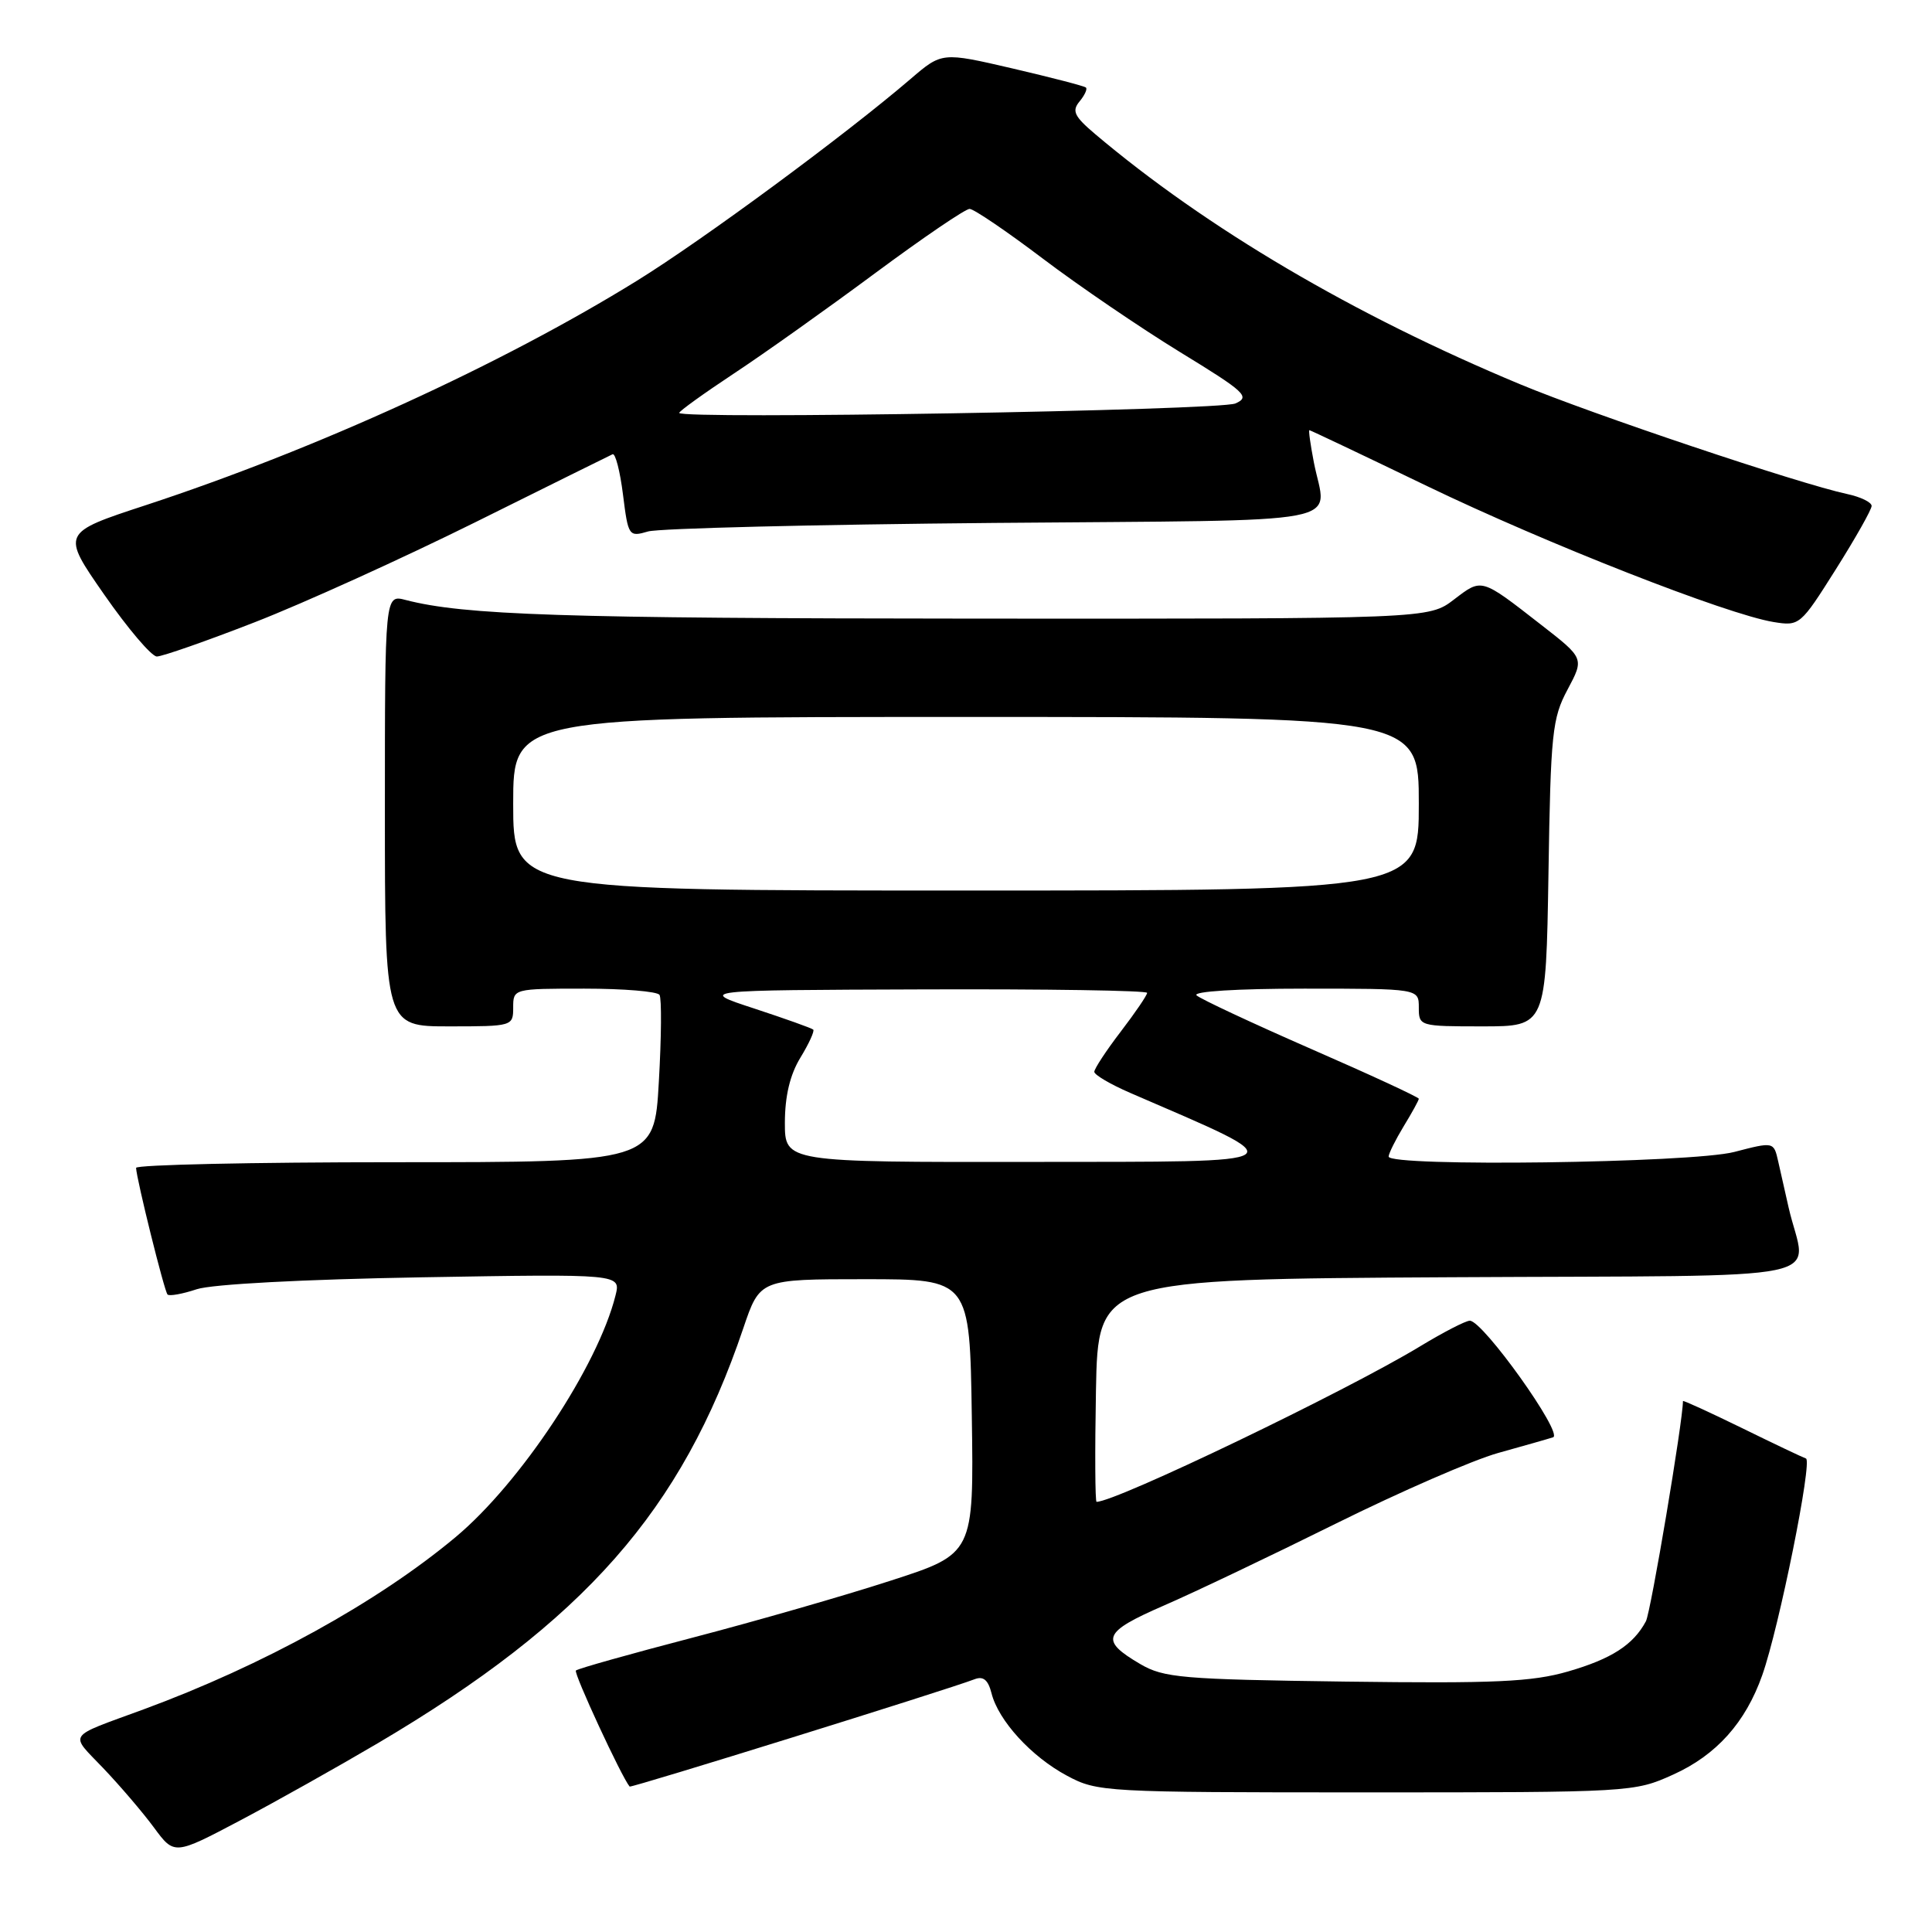 <?xml version="1.0" encoding="UTF-8" standalone="no"?>
<!DOCTYPE svg PUBLIC "-//W3C//DTD SVG 1.1//EN" "http://www.w3.org/Graphics/SVG/1.1/DTD/svg11.dtd" >
<svg xmlns="http://www.w3.org/2000/svg" xmlns:xlink="http://www.w3.org/1999/xlink" version="1.1" viewBox="0 0 256 256">
 <g >
 <path fill="currentColor"
d=" M 50.09 230.97 C 77.42 214.82 90.32 200.18 98.49 176.00 C 100.69 169.50 100.69 169.50 114.59 169.50 C 128.50 169.50 128.50 169.50 128.77 187.69 C 129.04 205.89 129.04 205.89 117.94 209.47 C 111.84 211.45 100.07 214.83 91.80 216.99 C 83.52 219.15 76.55 221.11 76.31 221.35 C 75.98 221.69 82.37 235.48 83.43 236.73 C 83.61 236.94 125.43 223.93 129.13 222.51 C 130.29 222.06 130.93 222.59 131.38 224.36 C 132.29 227.99 136.66 232.77 141.38 235.29 C 145.41 237.45 146.31 237.50 181.00 237.50 C 216.15 237.50 216.55 237.48 221.71 235.14 C 227.43 232.56 231.30 228.24 233.51 221.96 C 235.74 215.66 240.19 193.56 239.30 193.26 C 238.86 193.11 235.01 191.28 230.75 189.19 C 226.49 187.11 223.00 185.51 223.00 185.65 C 223.00 188.28 218.74 213.62 218.09 214.83 C 216.42 217.95 213.54 219.81 207.77 221.48 C 202.99 222.86 198.08 223.08 178.27 222.82 C 156.60 222.53 154.20 222.32 151.08 220.49 C 145.69 217.33 146.12 216.27 154.16 212.77 C 158.20 211.02 168.47 206.12 177.00 201.89 C 185.53 197.66 195.20 193.45 198.50 192.53 C 201.80 191.61 205.08 190.68 205.79 190.45 C 207.20 189.99 196.50 175.00 194.76 175.00 C 194.21 175.00 191.23 176.54 188.13 178.42 C 178.31 184.37 147.88 199.00 145.30 199.00 C 145.11 199.00 145.07 192.36 145.22 184.25 C 145.50 169.50 145.50 169.50 192.27 169.24 C 244.80 168.95 239.30 170.08 237.00 160.00 C 236.56 158.07 235.94 155.33 235.62 153.89 C 235.03 151.28 235.03 151.28 229.80 152.64 C 224.15 154.11 184.00 154.64 184.00 153.25 C 184.01 152.84 184.91 151.03 186.00 149.23 C 187.10 147.43 188.00 145.79 188.00 145.59 C 188.00 145.39 181.59 142.42 173.75 139.00 C 165.91 135.57 159.07 132.37 158.55 131.89 C 158.00 131.37 163.92 131.00 172.80 131.00 C 188.00 131.00 188.00 131.00 188.00 133.50 C 188.00 135.97 188.10 136.00 196.43 136.00 C 204.85 136.00 204.85 136.00 205.18 115.75 C 205.47 97.12 205.68 95.17 207.71 91.37 C 209.92 87.23 209.92 87.23 204.21 82.79 C 196.17 76.53 196.39 76.60 192.66 79.44 C 189.31 82.00 189.31 82.00 129.41 81.97 C 74.48 81.94 61.52 81.51 53.75 79.50 C 51.00 78.78 51.00 78.78 51.00 107.39 C 51.00 136.00 51.00 136.00 59.50 136.00 C 67.90 136.00 68.00 135.97 68.00 133.50 C 68.00 131.01 68.04 131.00 77.44 131.00 C 82.63 131.00 87.11 131.37 87.39 131.83 C 87.68 132.29 87.64 137.46 87.30 143.33 C 86.70 154.00 86.70 154.00 52.35 154.00 C 33.46 154.00 18.02 154.34 18.03 154.75 C 18.10 156.29 21.78 171.12 22.20 171.53 C 22.44 171.77 24.18 171.46 26.07 170.83 C 28.10 170.16 40.23 169.52 55.88 169.25 C 82.27 168.80 82.27 168.80 81.56 171.65 C 79.23 180.99 68.97 196.50 60.35 203.69 C 50.04 212.30 34.86 220.67 19.00 226.51 C 8.69 230.30 9.19 229.58 13.68 234.29 C 15.89 236.61 18.92 240.15 20.40 242.16 C 23.10 245.82 23.10 245.82 31.80 241.23 C 36.59 238.70 44.81 234.08 50.09 230.97 Z  M 33.78 82.44 C 40.23 79.93 53.38 73.96 63.00 69.19 C 72.62 64.41 80.80 60.36 81.17 60.19 C 81.54 60.02 82.16 62.43 82.55 65.54 C 83.24 71.05 83.32 71.17 85.88 70.42 C 87.32 70.01 107.96 69.50 131.75 69.29 C 180.23 68.87 175.73 69.73 174.09 61.25 C 173.64 58.91 173.37 57.00 173.50 57.00 C 173.63 57.00 180.66 60.34 189.12 64.42 C 204.93 72.04 228.79 81.40 235.00 82.42 C 238.45 82.98 238.57 82.87 243.25 75.45 C 245.86 71.31 248.00 67.52 248.00 67.04 C 248.00 66.55 246.54 65.84 244.75 65.46 C 238.37 64.09 210.99 54.90 201.43 50.92 C 179.40 41.75 159.89 30.26 145.07 17.73 C 142.35 15.42 142.00 14.70 143.04 13.45 C 143.72 12.63 144.11 11.79 143.89 11.60 C 143.68 11.40 139.30 10.27 134.16 9.07 C 124.81 6.90 124.81 6.90 120.66 10.46 C 111.93 17.94 93.13 31.80 84.38 37.21 C 66.43 48.31 41.92 59.51 19.31 66.94 C 8.12 70.61 8.12 70.61 13.81 78.79 C 16.94 83.29 20.08 86.98 20.78 86.99 C 21.49 86.99 27.34 84.95 33.78 82.44 Z  M 104.00 148.75 C 104.01 145.22 104.68 142.40 106.06 140.14 C 107.19 138.29 107.95 136.62 107.76 136.43 C 107.57 136.24 104.06 134.99 99.96 133.64 C 92.50 131.20 92.50 131.20 122.25 131.10 C 138.61 131.04 152.00 131.25 152.00 131.56 C 152.00 131.87 150.43 134.18 148.50 136.70 C 146.57 139.22 145.00 141.62 145.00 142.02 C 145.00 142.42 147.14 143.68 149.75 144.81 C 171.93 154.41 172.62 153.92 136.75 153.96 C 104.00 154.00 104.00 154.00 104.00 148.75 Z  M 68.00 106.50 C 68.00 95.00 68.00 95.00 128.00 95.00 C 188.00 95.00 188.00 95.00 188.00 106.50 C 188.00 118.00 188.00 118.00 128.00 118.00 C 68.00 118.00 68.00 118.00 68.00 106.50 Z  M 90.00 54.71 C 90.00 54.48 93.26 52.13 97.25 49.49 C 101.24 46.86 109.67 40.86 115.98 36.18 C 122.30 31.50 127.92 27.67 128.48 27.68 C 129.04 27.69 133.40 30.65 138.17 34.26 C 142.94 37.87 151.13 43.45 156.37 46.66 C 165.02 51.95 165.70 52.58 163.70 53.46 C 161.60 54.39 90.00 55.60 90.00 54.71 Z "/>
</g>
</svg>